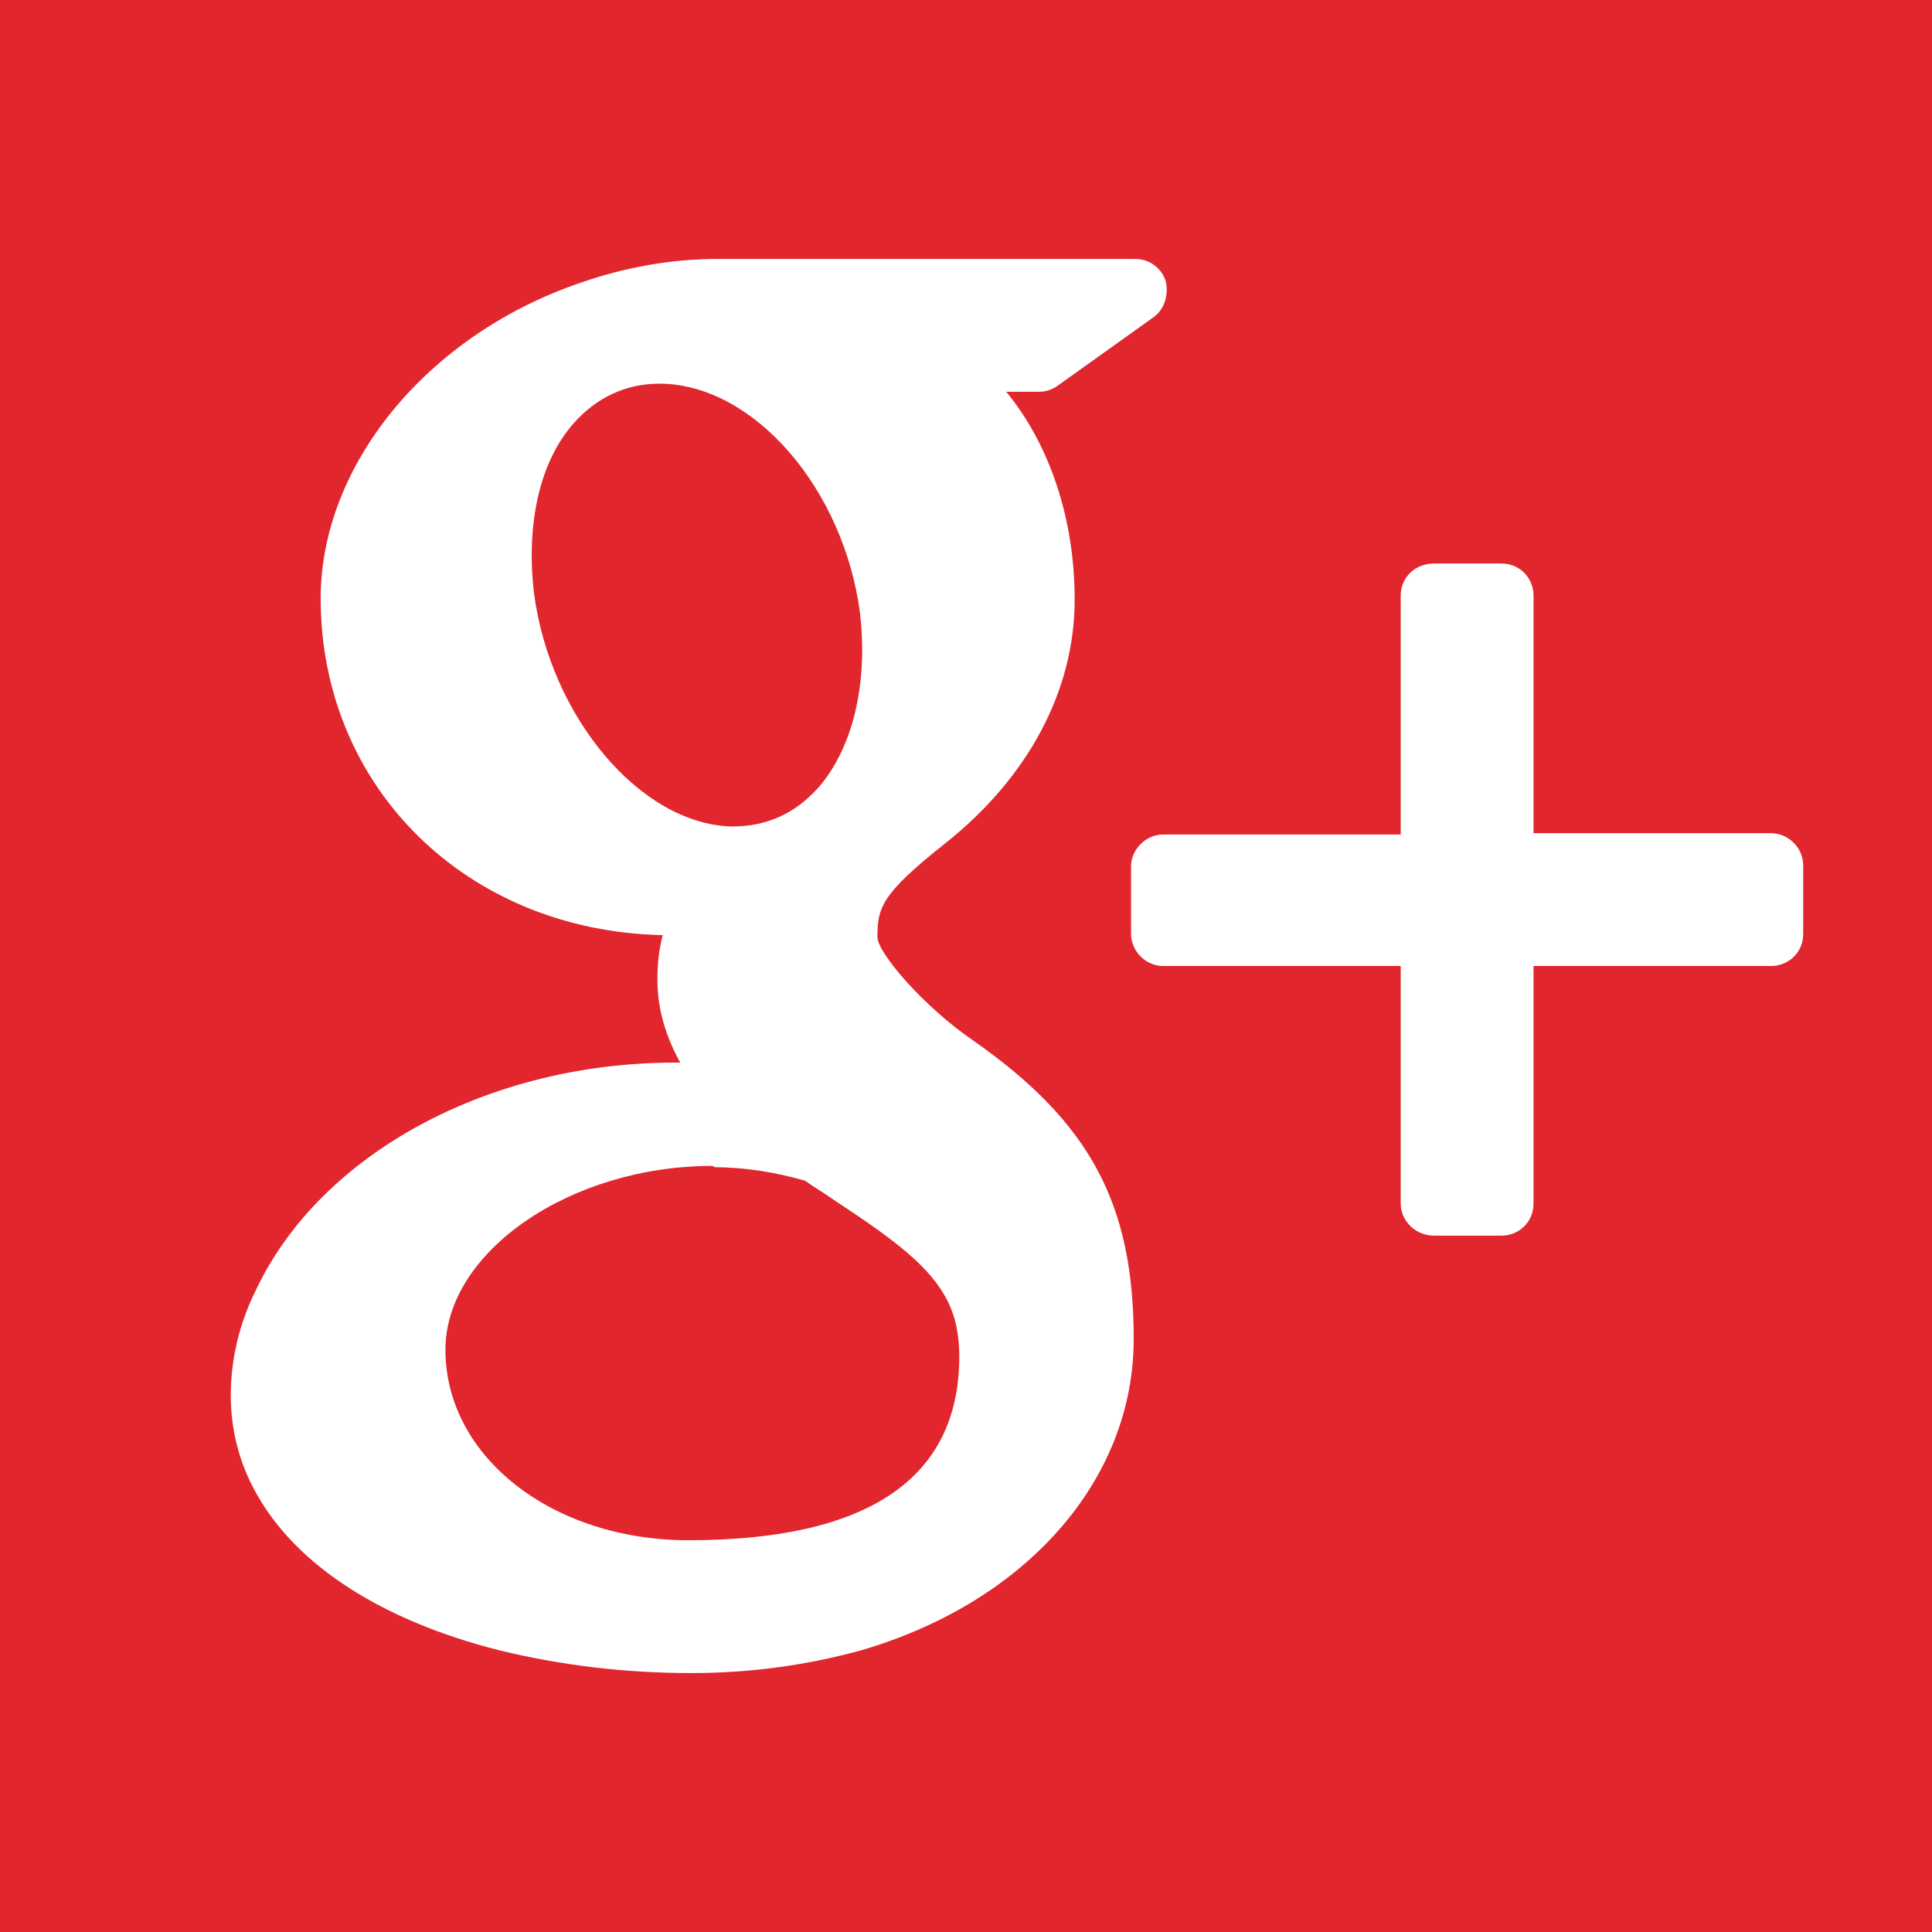 <?xml version="1.0" encoding="utf-8"?>
<!-- Generator: Adobe Illustrator 18.1.0, SVG Export Plug-In . SVG Version: 6.00 Build 0)  -->
<!DOCTYPE svg PUBLIC "-//W3C//DTD SVG 1.1//EN" "http://www.w3.org/Graphics/SVG/1.1/DTD/svg11.dtd">
<svg version="1.1" id="Warstwa_1" xmlns="http://www.w3.org/2000/svg" xmlns:xlink="http://www.w3.org/1999/xlink" x="0px" y="0px"
	 width="144px" height="144px" viewBox="0 0 144 144" enable-background="new 0 0 144 144" xml:space="preserve">
<path fill="#E1262E" d="M53.1,86.9c-10.6,0-19.9,6.4-19.9,13.7c0,8,8,14.2,18.1,14.2c13.4,0,20.2-4.6,20.2-13.7
	c0-0.9-0.1-1.8-0.3-2.6c-0.9-3.5-4.1-5.8-9.1-9.1c-0.7-0.5-1.4-0.9-2.1-1.4c-2.1-0.6-4.4-1-6.7-1L53.1,86.9z M61,58.7
	c2.6-3,3.7-7.8,3.1-13c-1.2-9.2-7.8-16.9-14.7-17.1l-0.3,0c-2.4,0-4.6,1-6.3,2.9c-2.6,2.9-3.6,7.6-3,12.7
	c1.2,9.2,7.9,17.2,14.7,17.4h0.1h0C57.2,61.6,59.3,60.6,61,58.7 M134.4,69.6c0,1.4-1.1,2.4-2.4,2.4h-17.7v17.7
	c0,1.4-1.1,2.4-2.4,2.4h-5c-1.4,0-2.5-1.1-2.5-2.4V72H86.7c-1.3,0-2.4-1.1-2.4-2.4v-5c0-1.3,1.1-2.4,2.4-2.4h17.7V44.4
	c0-1.4,1.1-2.4,2.5-2.4h5c1.4,0,2.4,1.1,2.4,2.4v17.7H132c1.3,0,2.4,1.1,2.4,2.4V69.6z M85.9,23.7l-7,5c-0.4,0.3-0.9,0.5-1.4,0.5H75
	c3.2,3.9,5.1,9.4,5.1,15.5c0,6.8-3.5,13.3-9.7,18.2c-4.8,3.8-5,4.8-5,7c0.1,1.2,3.4,5.1,7.2,7.7c8.7,6.1,11.9,12.2,11.9,22.2
	c0,10.5-8,19.6-20.3,23.2c-4,1.1-8.2,1.7-12.7,1.7c-5,0-9.8-0.6-14.3-1.7c-8.7-2.2-15.1-6.3-18.1-11.7c-1.3-2.3-1.9-4.8-1.9-7.3
	c0-2.6,0.6-5.3,1.9-7.9c4.8-10.1,17.3-16.9,31.2-16.9c0.1,0,0.3,0,0.4,0c-1.1-2-1.7-4-1.7-6.2c0-1.1,0.1-2.2,0.4-3.3
	c-14.6-0.3-25.5-11-25.5-25.1c0-9.9,7.9-19.6,19.3-23.5c3.4-1.2,6.9-1.8,10.3-1.8h31.1c1.1,0,2,0.7,2.3,1.7
	C87.1,22,86.8,23.1,85.9,23.7 M144,0H0v144h144V0z"/>
</svg>
